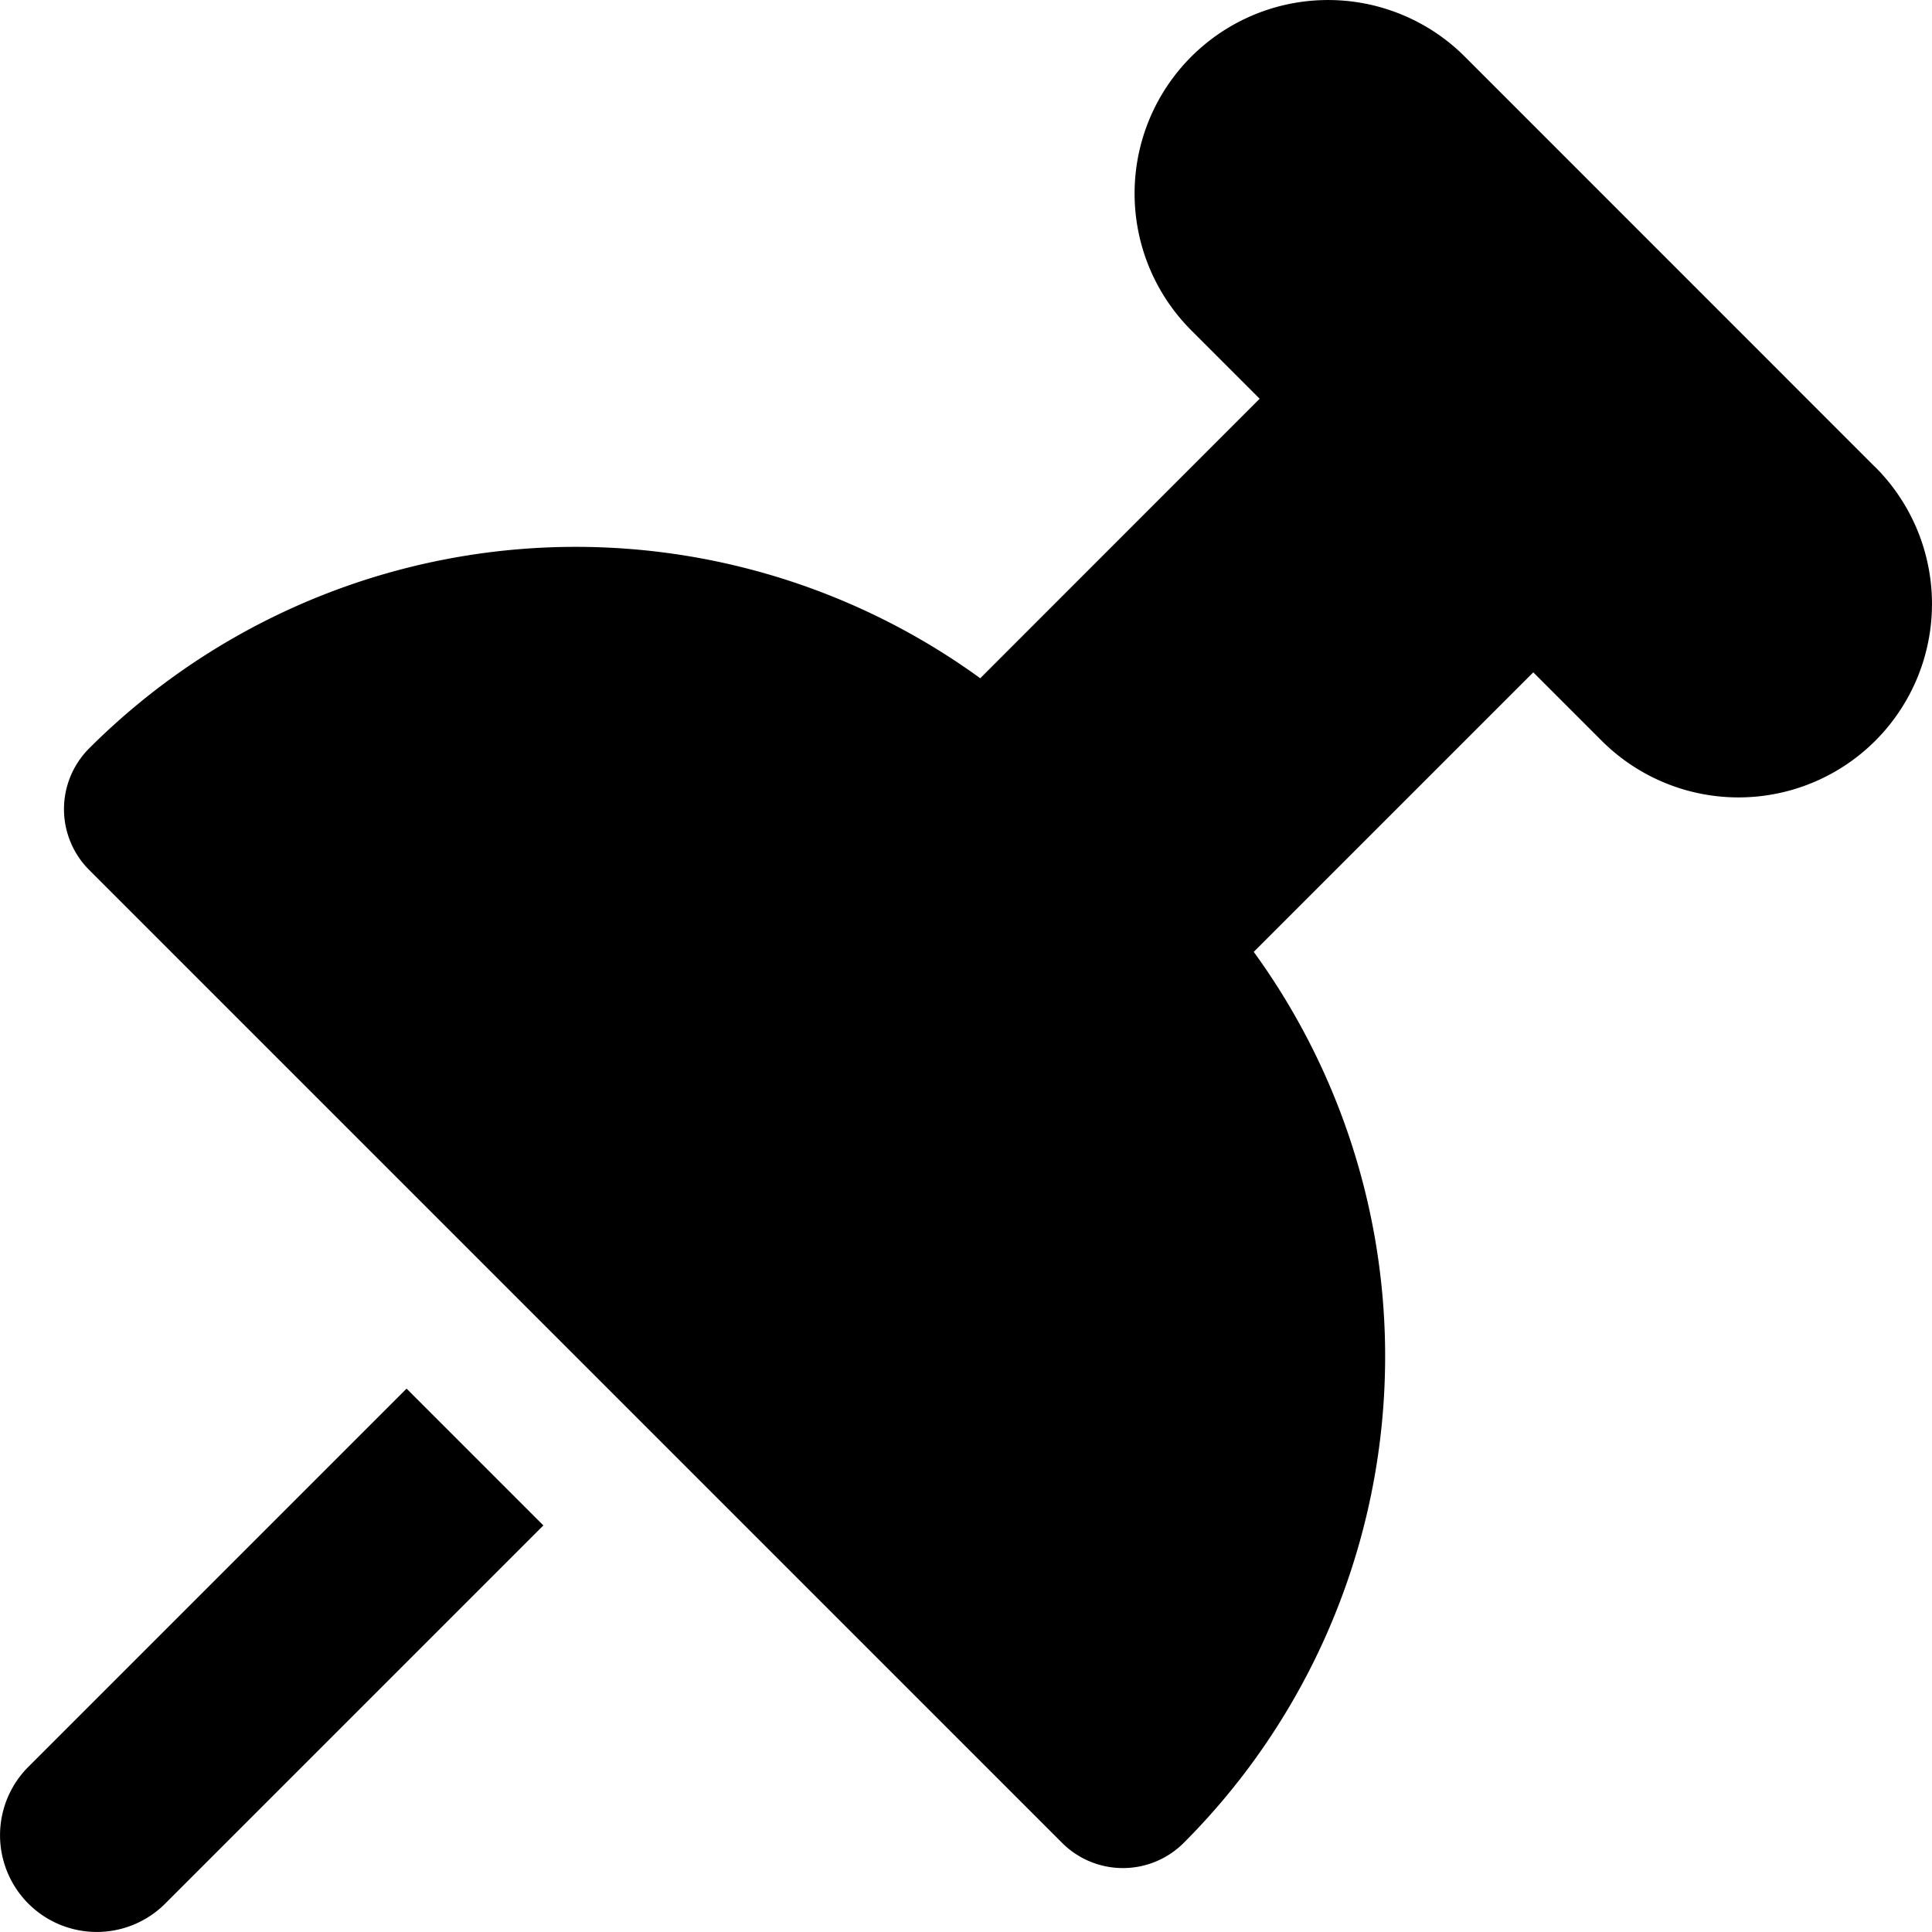 <svg xmlns="http://www.w3.org/2000/svg" fill="none" viewBox="0 0 16 16" class="acv-icon"><path fill="currentColor" d="M1.368 15.765a.801.801 0 1 1-1.133-1.133L3.367 11.5 4.5 12.633l-3.132 3.132ZM15.53 3.868a1.602 1.602 0 0 1-2.265 2.267l-.567-.567-2.315 2.315a5.7 5.7 0 0 1-.58 7.379.712.712 0 0 1-1.007 0L.738 7.204a.712.712 0 0 1 0-1.006 5.7 5.7 0 0 1 7.38-.581l2.314-2.315-.567-.567A1.602 1.602 0 1 1 12.132.47l3.399 3.4Z"/></svg>
